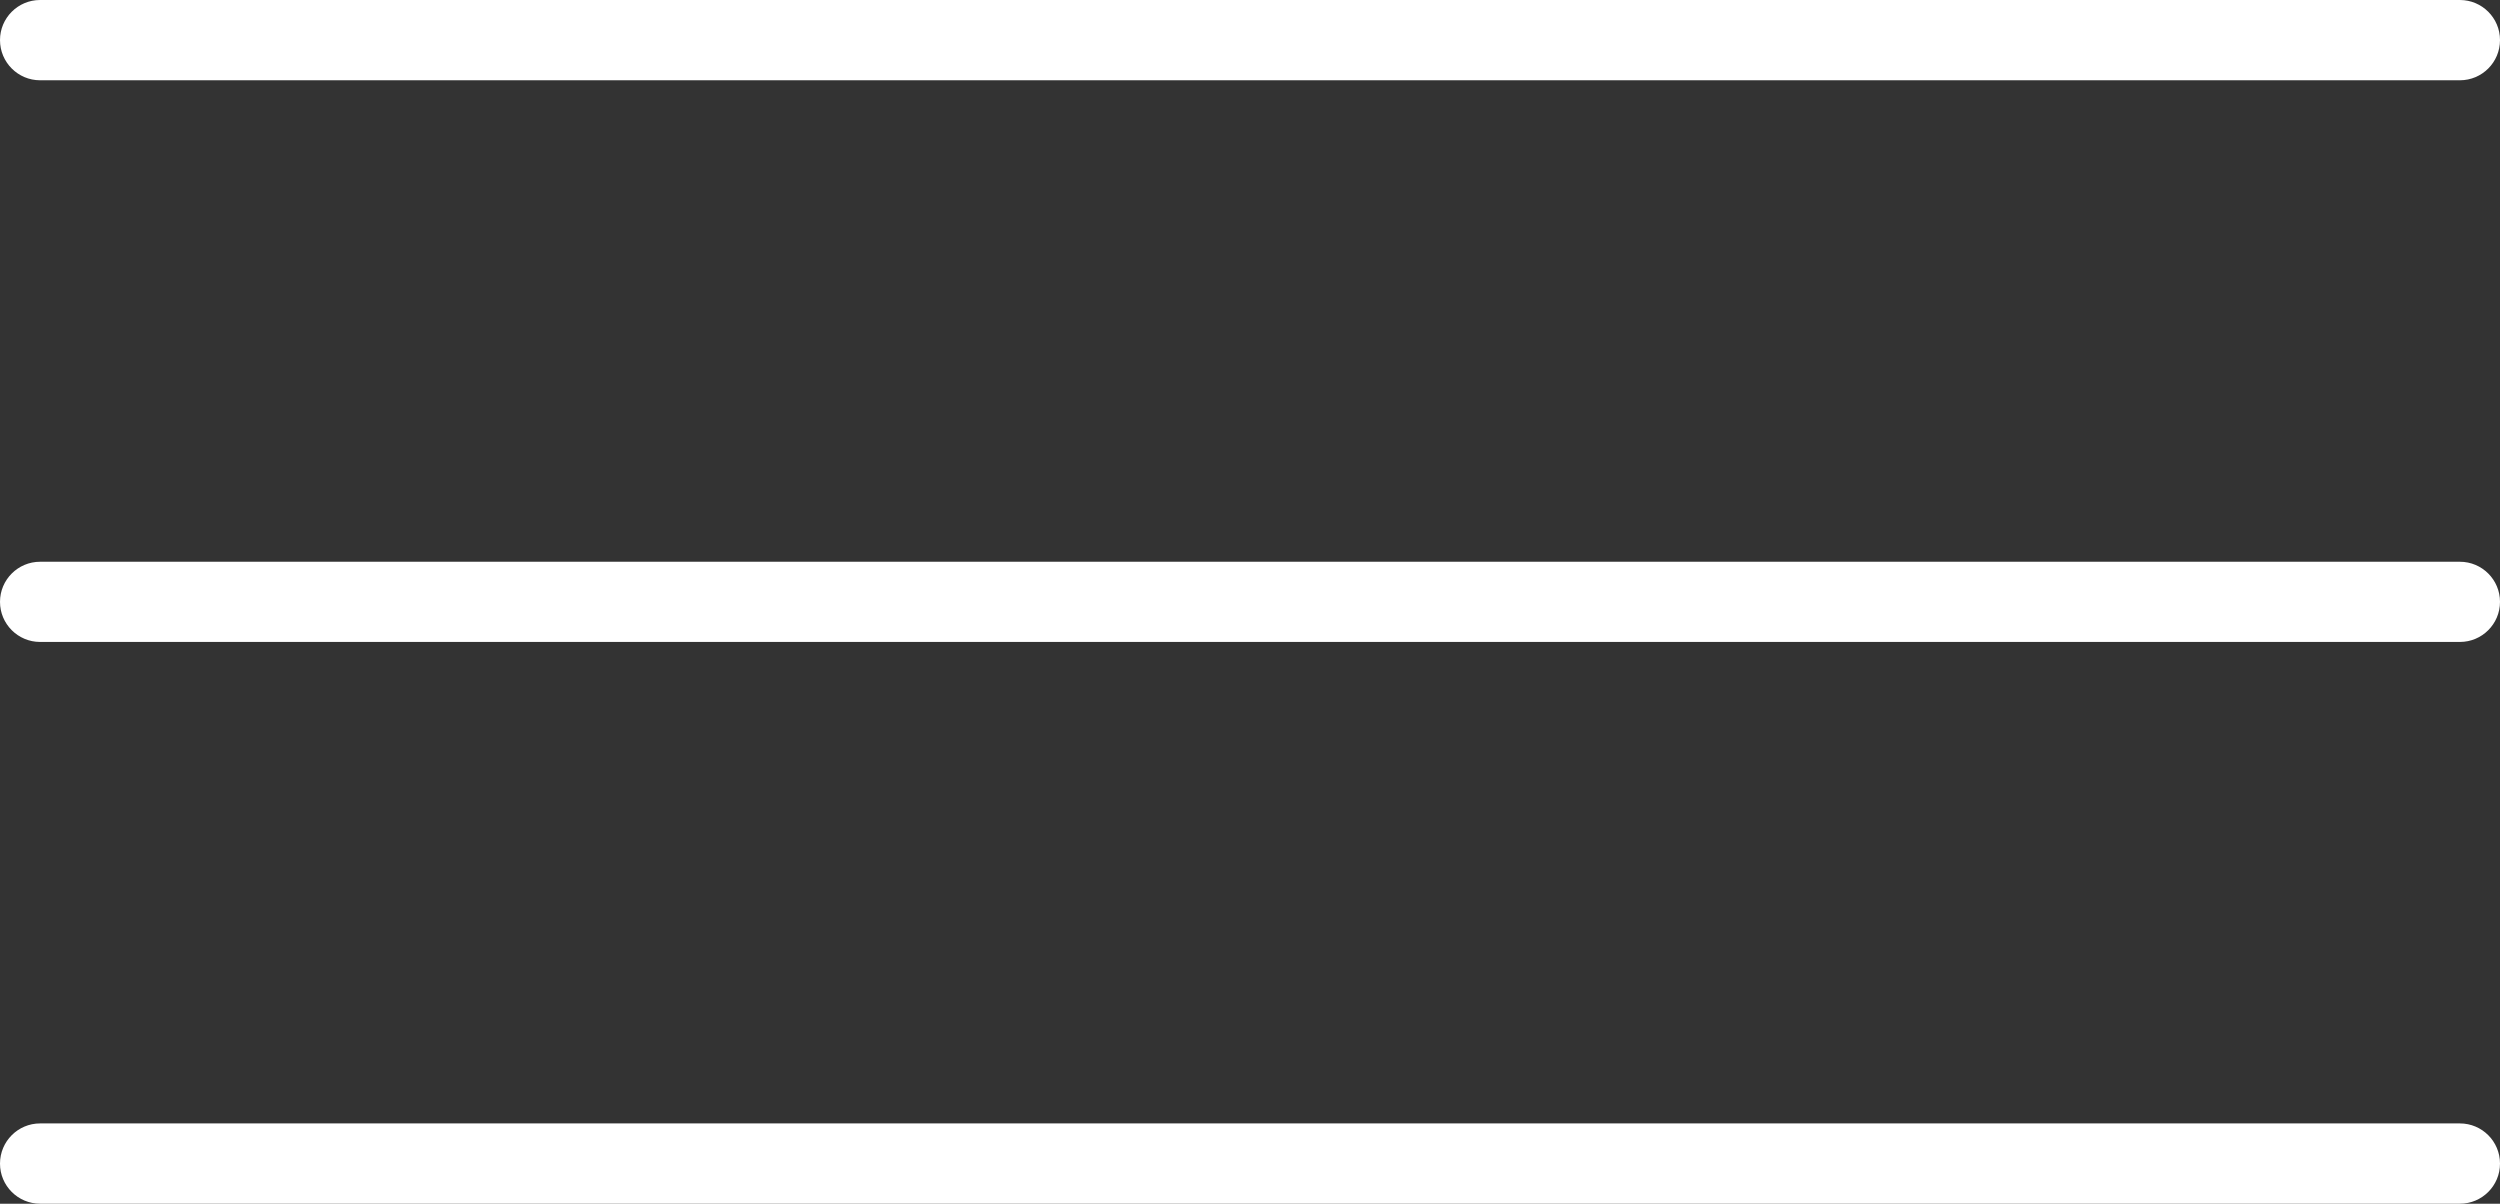 <svg xmlns="http://www.w3.org/2000/svg" xmlns:xlink="http://www.w3.org/1999/xlink" preserveAspectRatio="xMidYMid" width="27" height="13" viewBox="0 0 27 13">
  <rect x="0" y="0" width="27" height="13" fill="#333333" stroke="none"/>
  <defs>
    <style>
      .cls-1 {
        fill: #fff;
        fill-rule: evenodd;
      }
    </style>
  </defs>
  <path d="M26.567,6.933 L0.433,6.933 C0.194,6.933 0.000,6.739 0.000,6.500 C0.000,6.261 0.194,6.067 0.433,6.067 L26.567,6.067 C26.806,6.067 27.000,6.261 27.000,6.500 C27.000,6.739 26.806,6.933 26.567,6.933 ZM26.567,0.867 L0.433,0.867 C0.194,0.867 0.000,0.673 0.000,0.433 C0.000,0.194 0.194,-0.000 0.433,-0.000 L26.567,-0.000 C26.806,-0.000 27.000,0.194 27.000,0.433 C27.000,0.673 26.806,0.867 26.567,0.867 ZM0.433,12.133 L26.567,12.133 C26.806,12.133 27.000,12.327 27.000,12.567 C27.000,12.806 26.806,13.000 26.567,13.000 L0.433,13.000 C0.194,13.000 0.000,12.806 0.000,12.567 C0.000,12.327 0.194,12.133 0.433,12.133 Z" class="cls-1"/>
</svg>
